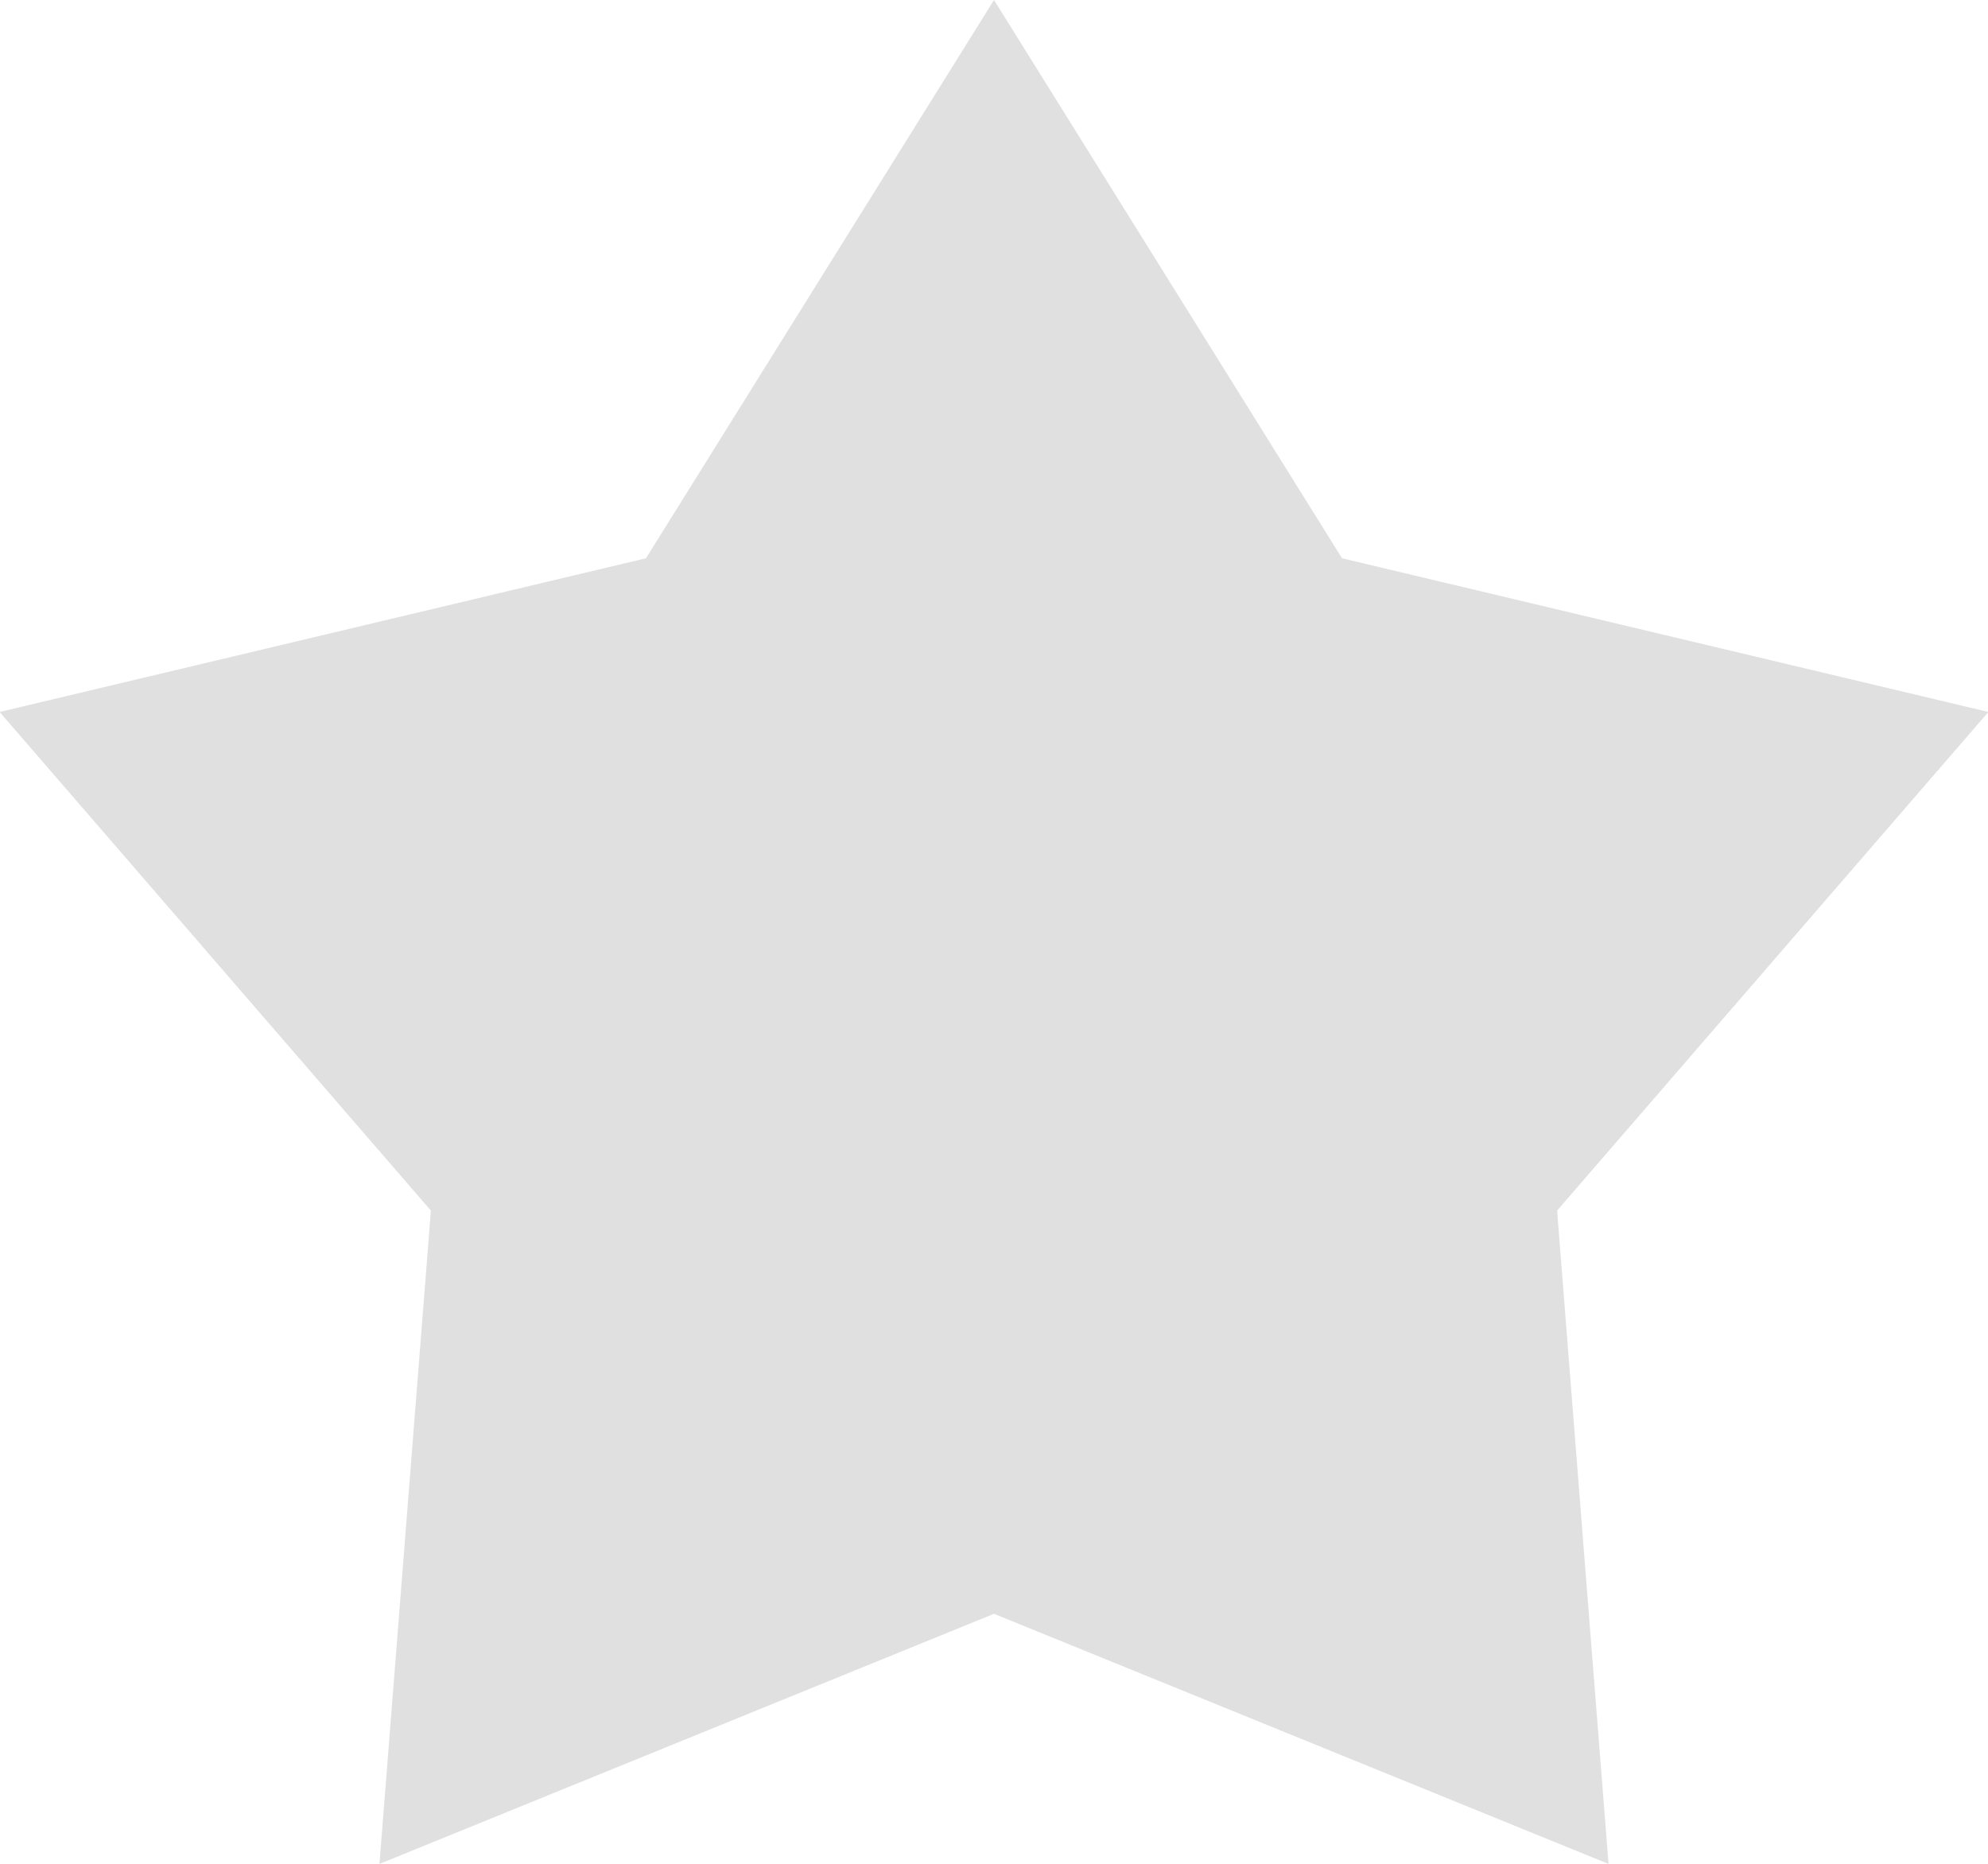 <svg xmlns="http://www.w3.org/2000/svg" preserveAspectRatio="xMidYMid" width="16" height="15" viewBox="0 0 16 15"><path fill="#e0e0e0" fill-rule="evenodd" d="M8 0l2.801 4.493 5.202 1.237-3.471 4.013.414 5.258L8 12.988l-4.946 2.013.414-5.258L-.003 5.73l5.202-1.237L8 0z"/></svg>